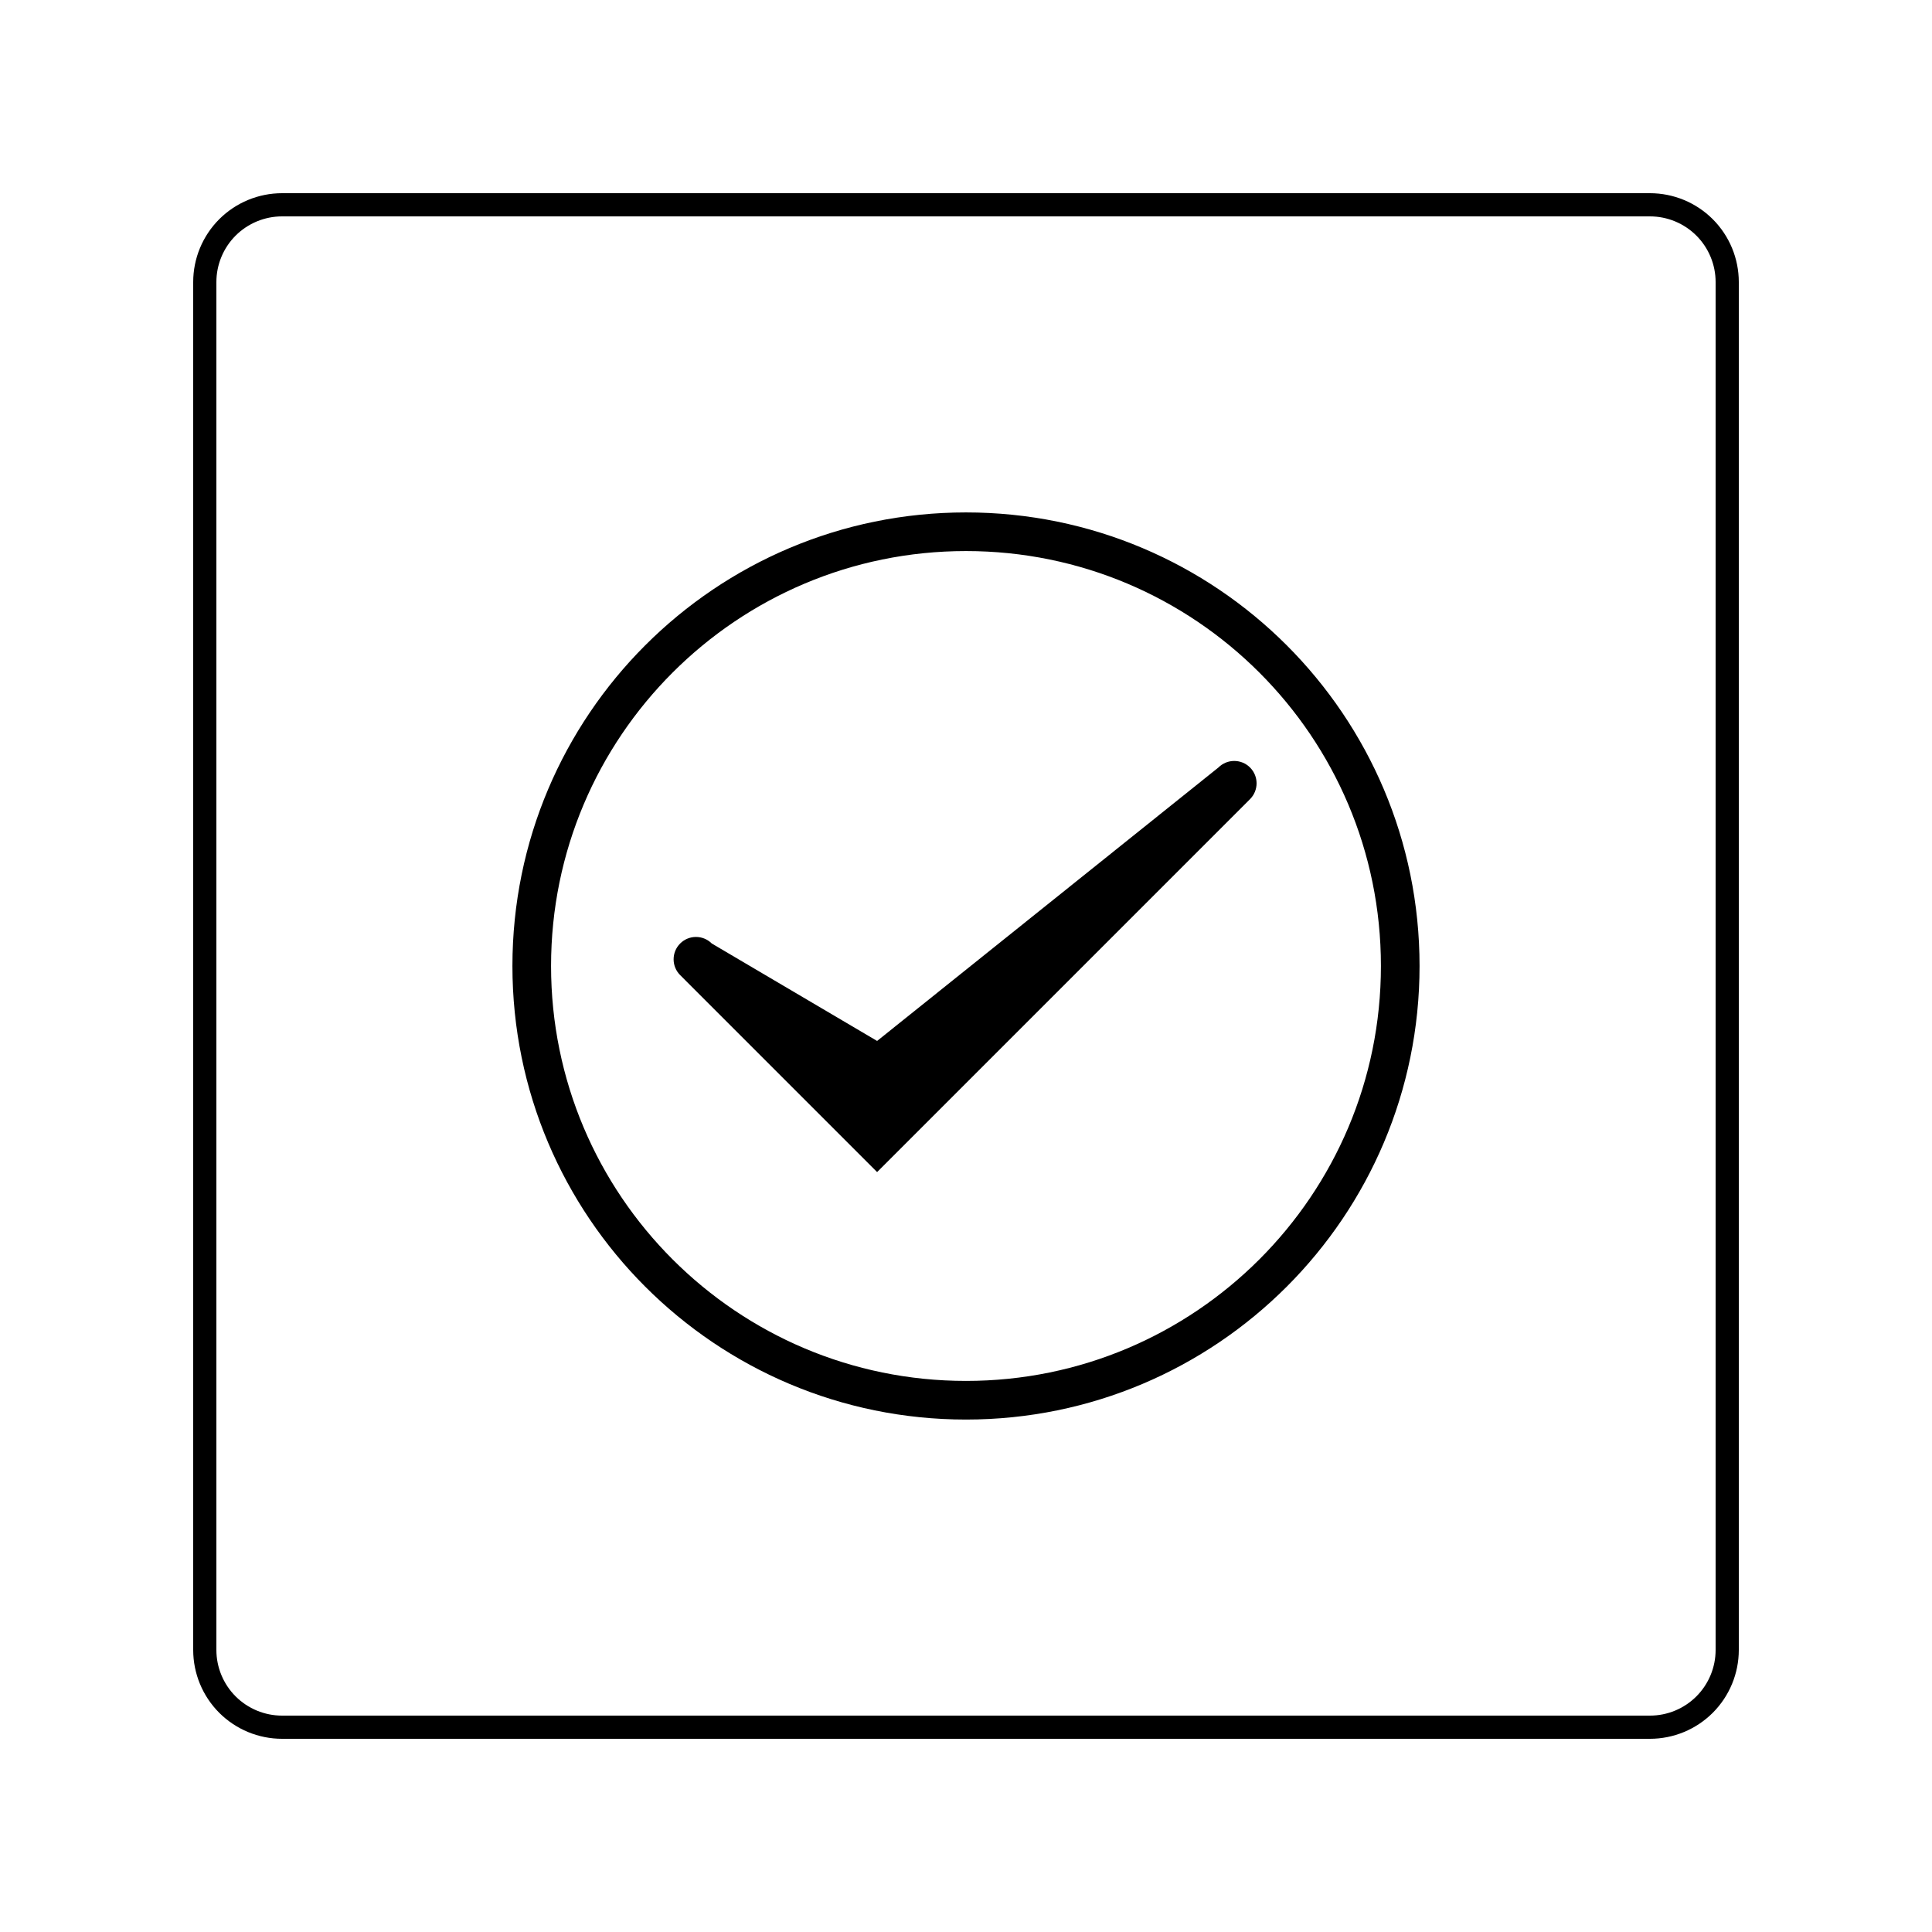 <svg xmlns="http://www.w3.org/2000/svg" xmlns:xlink="http://www.w3.org/1999/xlink" width="500" zoomAndPan="magnify" viewBox="0 0 375 375" height="500" preserveAspectRatio="xMidYMid meet" version="1.0"><defs><clipPath id="4a98beebf0"><path d="M 99.461 99.461 L 275.535 99.461 L 275.535 275.535 L 99.461 275.535 Z M 99.461 99.461 " clip-rule="nonzero"/></clipPath><clipPath id="4fb4e3ce9d"><path d="M 187.496 99.461 C 138.875 99.461 99.461 138.875 99.461 187.496 C 99.461 236.117 138.875 275.535 187.496 275.535 C 236.117 275.535 275.535 236.117 275.535 187.496 C 275.535 138.875 236.117 99.461 187.496 99.461 Z M 187.496 99.461 " clip-rule="nonzero"/></clipPath><clipPath id="f460eca5d3"><path d="M 37.5 37.5 L 337.5 37.5 L 337.5 337.5 L 37.5 337.5 Z M 37.5 37.5 " clip-rule="nonzero"/></clipPath><clipPath id="e03d1913e3"><path d="M 54.75 37.5 L 320.25 37.5 C 324.824 37.5 329.211 39.316 332.449 42.551 C 335.684 45.789 337.5 50.176 337.5 54.75 L 337.5 320.25 C 337.5 324.824 335.684 329.211 332.449 332.449 C 329.211 335.684 324.824 337.5 320.25 337.5 L 54.75 337.5 C 50.176 337.5 45.789 335.684 42.551 332.449 C 39.316 329.211 37.5 324.824 37.5 320.25 L 37.5 54.75 C 37.5 50.176 39.316 45.789 42.551 42.551 C 45.789 39.316 50.176 37.5 54.75 37.5 Z M 54.75 37.5 " clip-rule="nonzero"/></clipPath><clipPath id="3fb1360fce"><path d="M 130.324 147.262 L 244 147.262 L 244 227.512 L 130.324 227.512 Z M 130.324 147.262 " clip-rule="nonzero"/></clipPath></defs><rect x="-37.5" width="450" fill="#ffffff" y="-37.5" height="450" fill-opacity="1"/><rect x="-37.5" width="450" fill="#ffffff" y="-37.5" height="450" fill-opacity="1"/><g clip-path="url(#4a98beebf0)"><g clip-path="url(#4fb4e3ce9d)"><path stroke-linecap="butt" transform="matrix(0.75, 0, 0, 0.75, 99.46, 99.46)" fill="none" stroke-linejoin="miter" d="M 117.381 0.001 C 52.553 0.001 0.001 52.553 0.001 117.382 C 0.001 182.21 52.553 234.767 117.381 234.767 C 182.21 234.767 234.767 182.21 234.767 117.382 C 234.767 52.553 182.21 0.001 117.381 0.001 Z M 117.381 0.001 " stroke="#000000" stroke-width="20" stroke-opacity="1" stroke-miterlimit="4"/></g></g><g clip-path="url(#f460eca5d3)"><g clip-path="url(#e03d1913e3)"><path stroke-linecap="butt" transform="matrix(0.75, 0, 0, 0.75, 37.5, 37.5)" fill="none" stroke-linejoin="miter" d="M 23 0 L 377 0 C 383.099 0 388.948 2.422 393.266 6.734 C 397.578 11.052 400 16.901 400 23 L 400 377 C 400 383.099 397.578 388.948 393.266 393.266 C 388.948 397.578 383.099 400 377 400 L 23 400 C 16.901 400 11.052 397.578 6.734 393.266 C 2.422 388.948 -0 383.099 -0 377 L -0 23 C -0 16.901 2.422 11.052 6.734 6.734 C 11.052 2.422 16.901 0 23 0 Z M 23 0 " stroke="#000000" stroke-width="12" stroke-opacity="1" stroke-miterlimit="4"/></g></g><g clip-path="url(#3fb1360fce)"><path fill="#000000" d="M 242.633 155.109 C 244.324 153.414 244.324 150.668 242.633 148.973 C 240.938 147.277 238.188 147.277 236.492 148.973 L 170.246 202.047 L 138.156 183.133 C 136.461 181.438 133.715 181.438 132.02 183.133 C 130.324 184.828 130.324 187.574 132.02 189.27 L 170.246 227.5 Z M 242.633 155.109 " fill-opacity="1" fill-rule="nonzero"/></g></svg>
